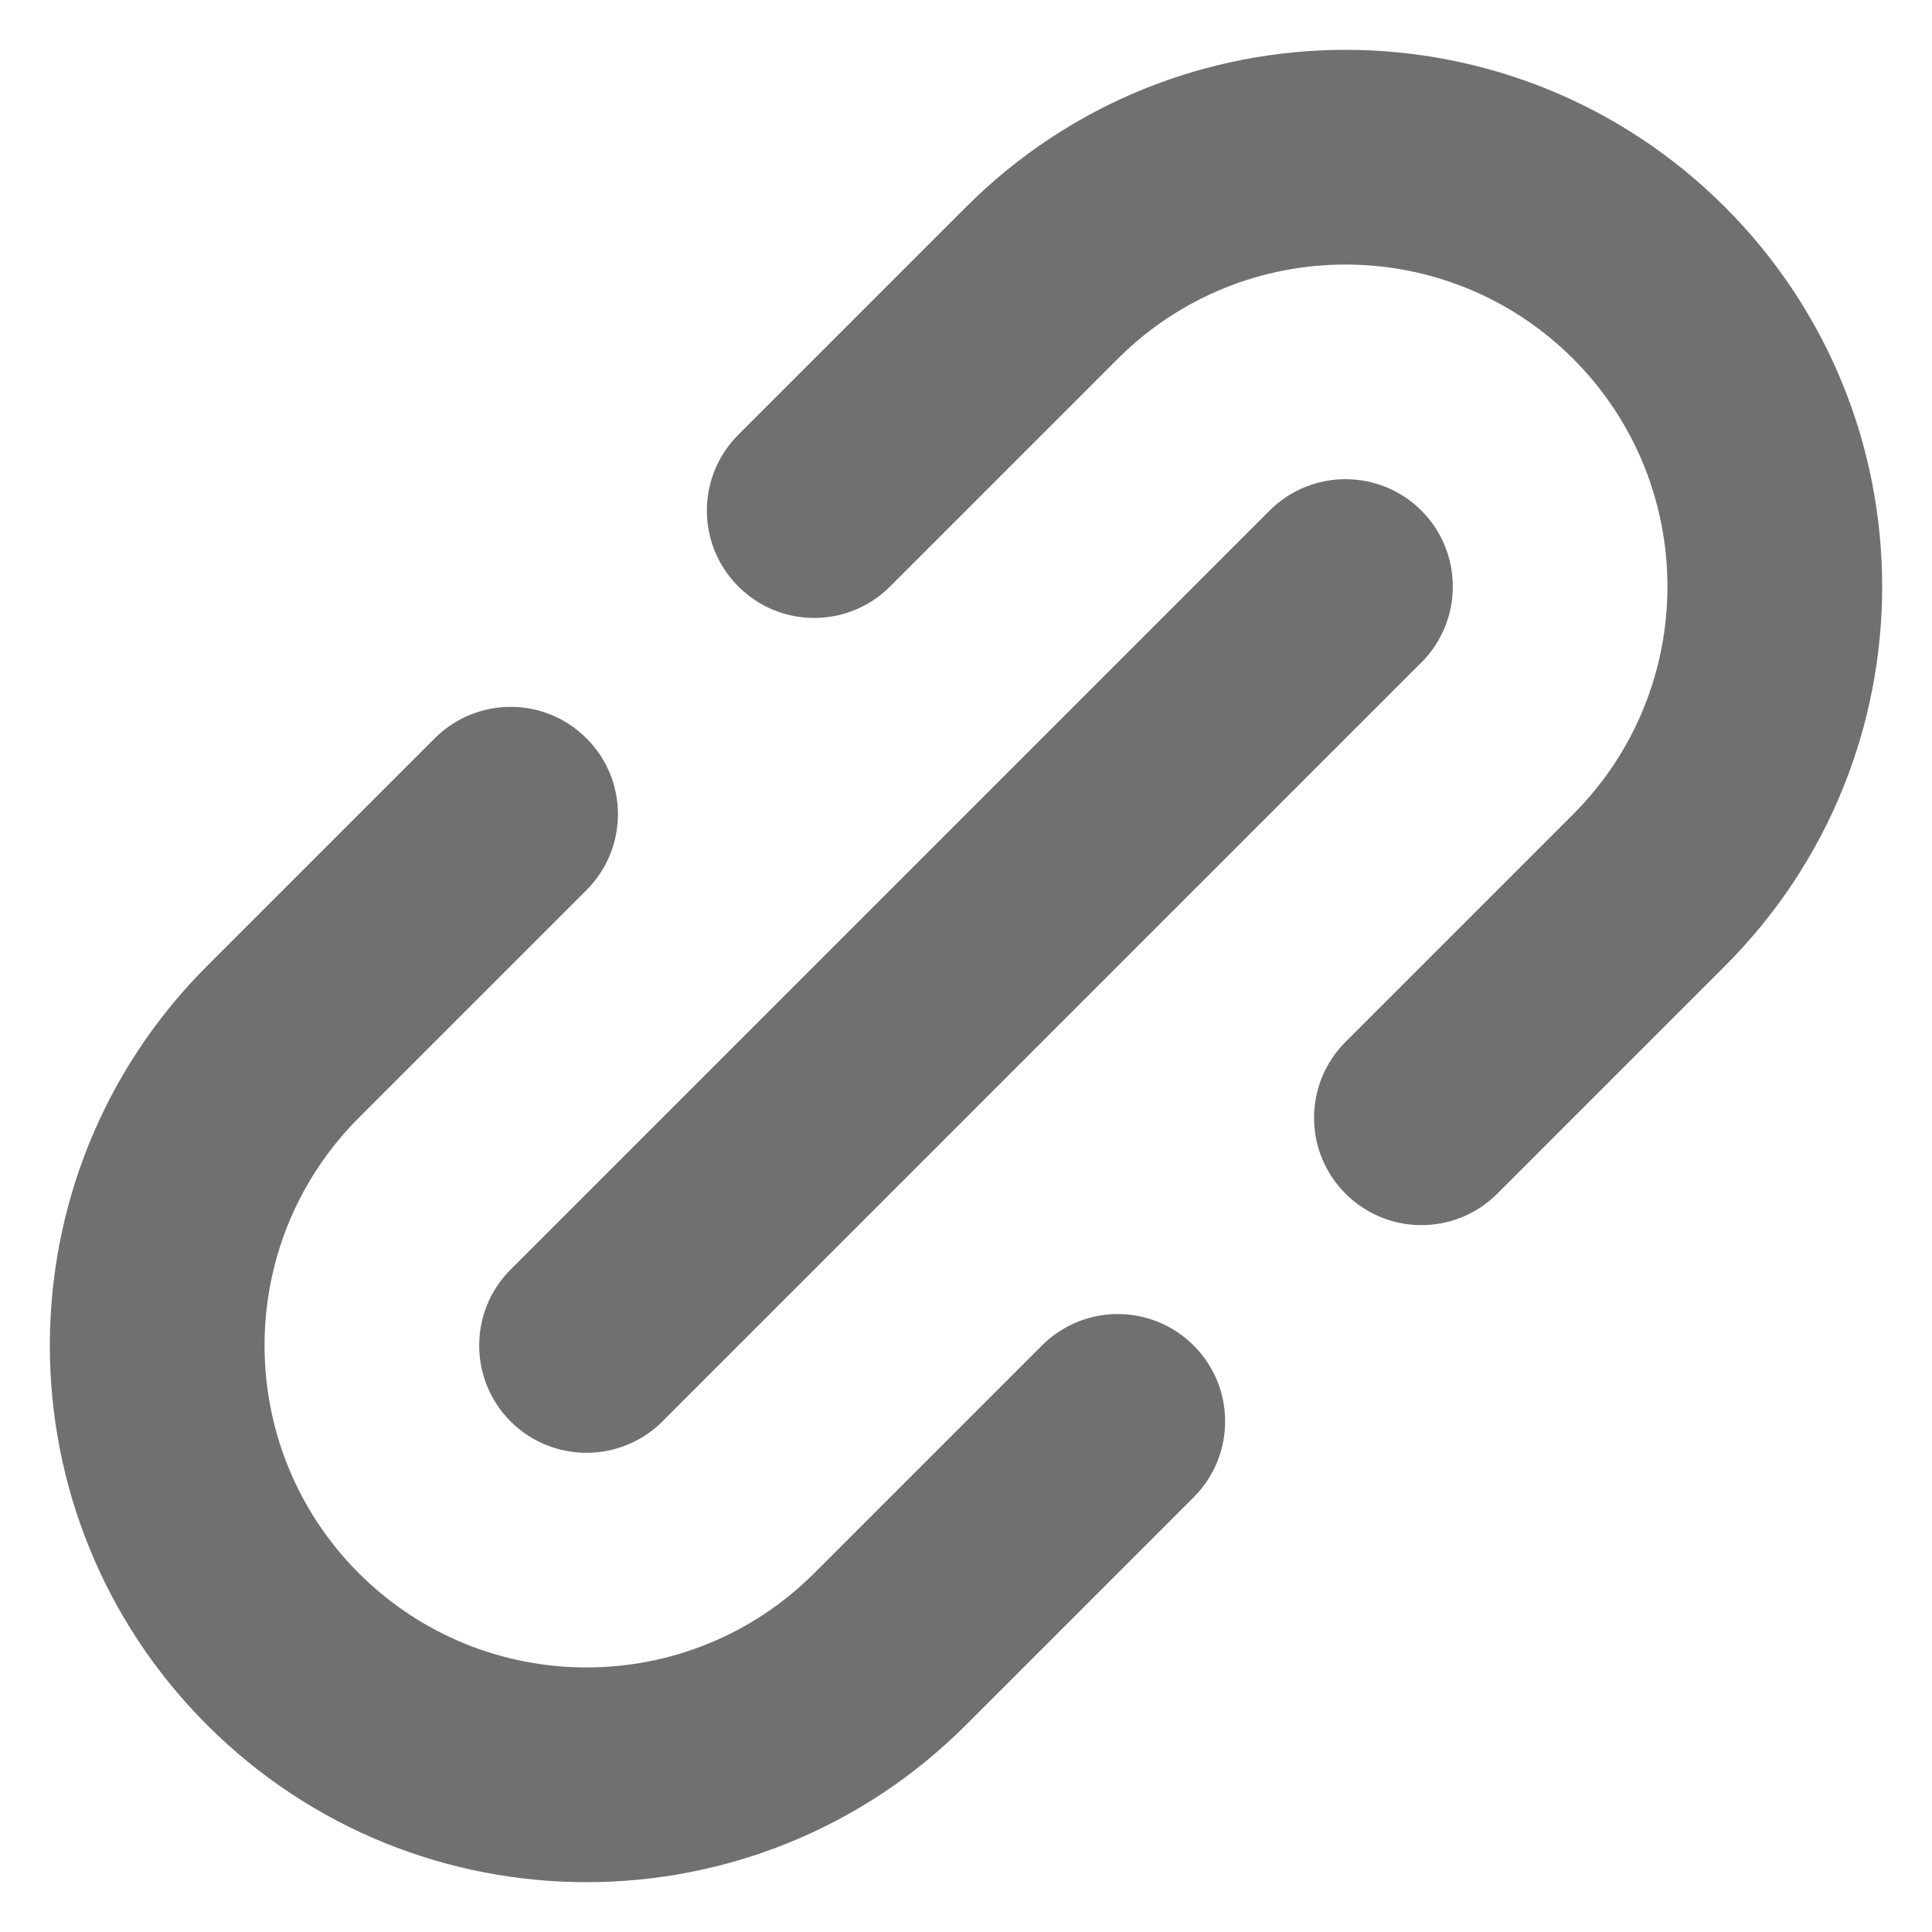 <svg width="18" height="18" viewBox="0 0 18 18" fill="none" xmlns="http://www.w3.org/2000/svg">
<path fill-rule="evenodd" clip-rule="evenodd" d="M1.929 16.071C-0.024 14.118 -0.024 10.953 1.929 9L4.05 6.879C4.441 6.488 5.074 6.488 5.464 6.879C5.855 7.269 5.855 7.902 5.464 8.293L3.343 10.414C2.172 11.586 2.172 13.485 3.343 14.657C4.515 15.828 6.414 15.828 7.586 14.657L9.707 12.536C10.098 12.145 10.731 12.145 11.121 12.536C11.512 12.926 11.512 13.559 11.121 13.95L9 16.071C7.047 18.024 3.882 18.024 1.929 16.071Z" fill="#707070"/>
<path fill-rule="evenodd" clip-rule="evenodd" d="M16.071 1.929C14.118 -0.024 10.953 -0.024 9 1.929L6.879 4.05C6.488 4.441 6.488 5.074 6.879 5.464C7.269 5.855 7.902 5.855 8.293 5.464L10.414 3.343C11.586 2.172 13.485 2.172 14.657 3.343C15.828 4.515 15.828 6.414 14.657 7.586L12.536 9.707C12.145 10.098 12.145 10.731 12.536 11.121C12.926 11.512 13.559 11.512 13.95 11.121L16.071 9C18.024 7.047 18.024 3.882 16.071 1.929Z" fill="#707070"/>
<path fill-rule="evenodd" clip-rule="evenodd" d="M4.757 13.243C4.367 12.852 4.367 12.219 4.757 11.828L11.828 4.757C12.219 4.367 12.852 4.367 13.243 4.757C13.633 5.148 13.633 5.781 13.243 6.172L6.172 13.243C5.781 13.633 5.148 13.633 4.757 13.243Z" fill="#707070"/>
</svg>
